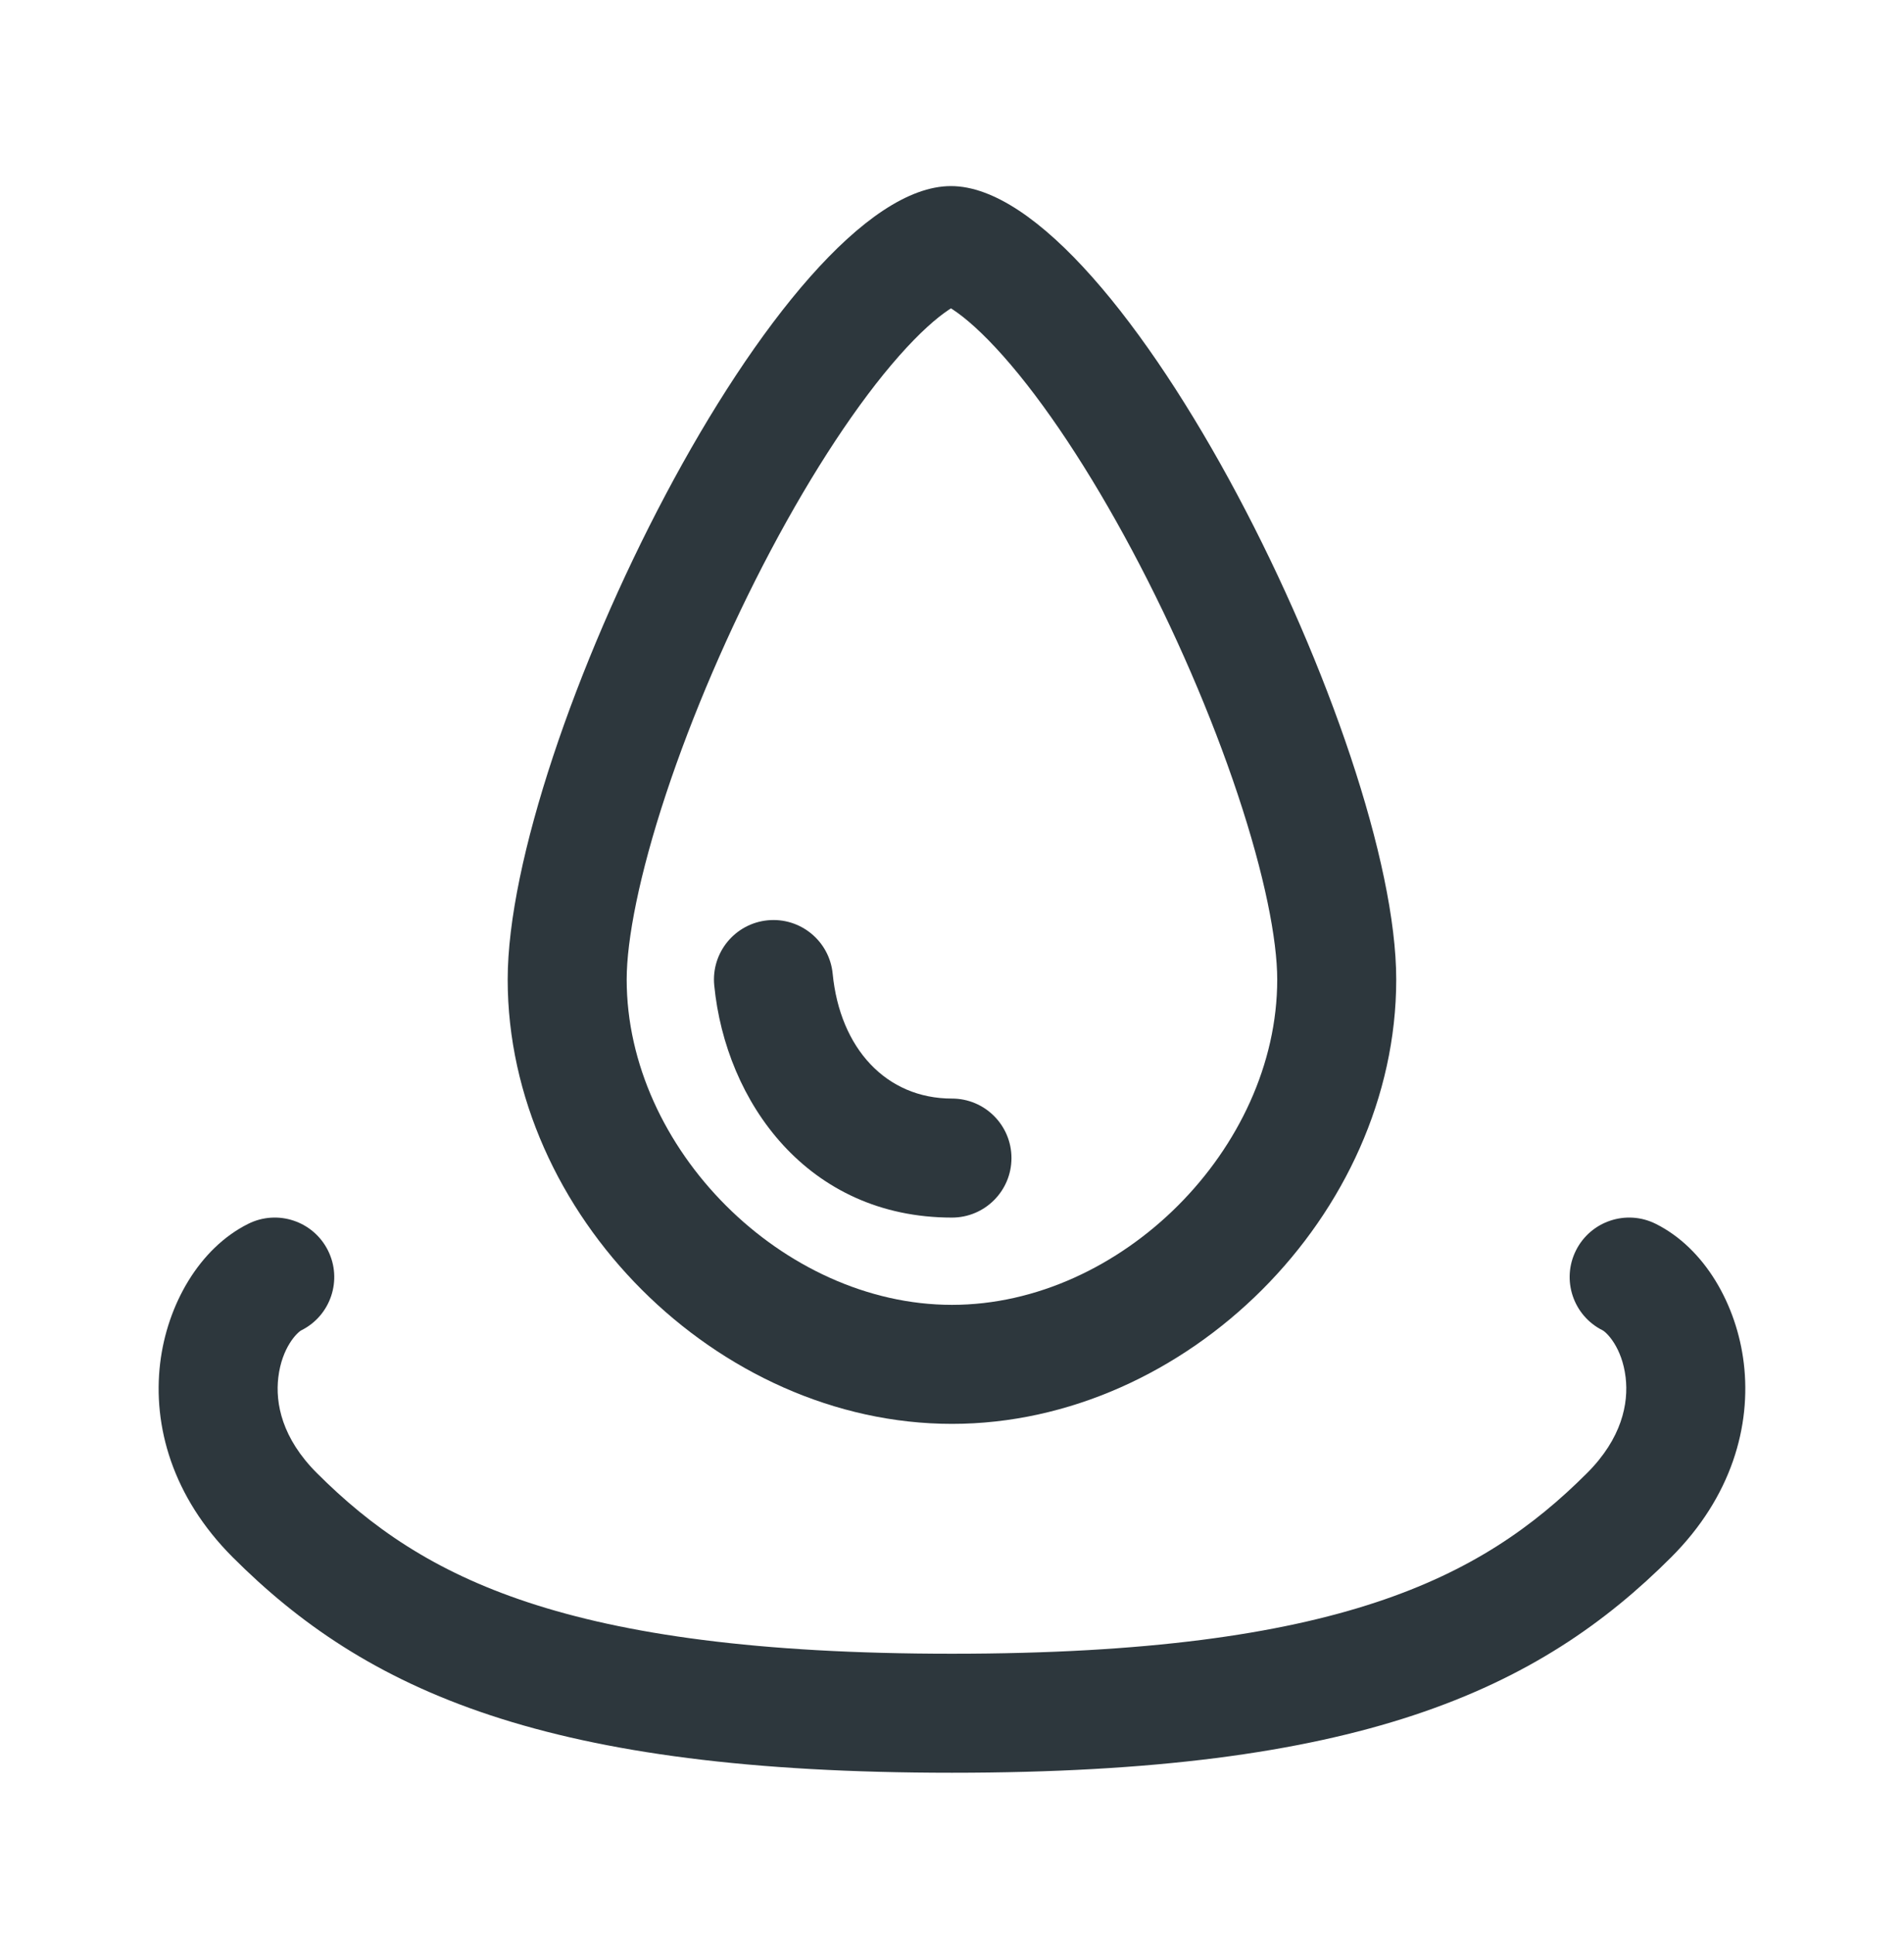 <svg width="64" height="65" viewBox="0 0 64 65" fill="none" xmlns="http://www.w3.org/2000/svg">
<path fill-rule="evenodd" clip-rule="evenodd" d="M31.999 43.854C37.679 43.854 42.932 38.601 42.932 32.921C42.932 31.585 42.509 29.411 41.602 26.691C40.721 24.046 39.476 21.165 38.061 18.51C36.634 15.832 35.112 13.532 33.722 11.966C33.025 11.181 32.455 10.686 32.042 10.413C32.015 10.395 31.99 10.379 31.966 10.364C31.943 10.378 31.919 10.393 31.893 10.41C31.483 10.682 30.916 11.176 30.223 11.96C28.84 13.525 27.326 15.824 25.906 18.502C24.5 21.156 23.263 24.038 22.387 26.683C21.486 29.404 21.065 31.581 21.065 32.921C21.065 38.601 26.318 43.854 31.999 43.854ZM31.999 47.854C39.888 47.854 46.932 40.81 46.932 32.921C46.932 25.031 37.679 6.254 31.965 6.254C26.25 6.254 17.065 25.031 17.065 32.921C17.065 40.81 24.109 47.854 31.999 47.854Z" fill="#2D373D"/>
<path fill-rule="evenodd" clip-rule="evenodd" d="M25.804 30.93C26.904 30.823 27.882 31.627 27.989 32.726C28.235 35.237 29.789 36.921 31.999 36.921C33.103 36.921 33.999 37.816 33.999 38.921C33.999 40.025 33.103 40.921 31.999 40.921C27.139 40.921 24.391 37.028 24.008 33.115C23.901 32.016 24.705 31.038 25.804 30.93Z" fill="#2D373D"/>
<path fill-rule="evenodd" clip-rule="evenodd" d="M11.024 42.026C11.518 43.014 11.118 44.215 10.13 44.709C9.999 44.775 9.476 45.275 9.355 46.291C9.25 47.167 9.48 48.337 10.65 49.506C12.455 51.311 14.55 52.795 17.745 53.851C20.991 54.924 25.448 55.579 31.999 55.579C38.55 55.579 43.007 54.924 46.253 53.851C49.448 52.795 51.543 51.311 53.348 49.506C54.517 48.337 54.747 47.167 54.643 46.291C54.522 45.275 53.998 44.775 53.868 44.709C52.88 44.215 52.479 43.014 52.973 42.026C53.467 41.038 54.669 40.638 55.657 41.132C57.304 41.955 58.38 43.855 58.615 45.817C58.866 47.919 58.207 50.304 56.176 52.335C53.981 54.53 51.361 56.376 47.508 57.649C43.706 58.906 38.781 59.579 31.999 59.579C25.216 59.579 20.292 58.906 16.489 57.649C12.636 56.376 10.016 54.53 7.821 52.335C5.791 50.304 5.132 47.919 5.383 45.817C5.617 43.855 6.694 41.955 8.341 41.132C9.329 40.638 10.53 41.038 11.024 42.026Z" fill="#2D373D"/>
</svg>
